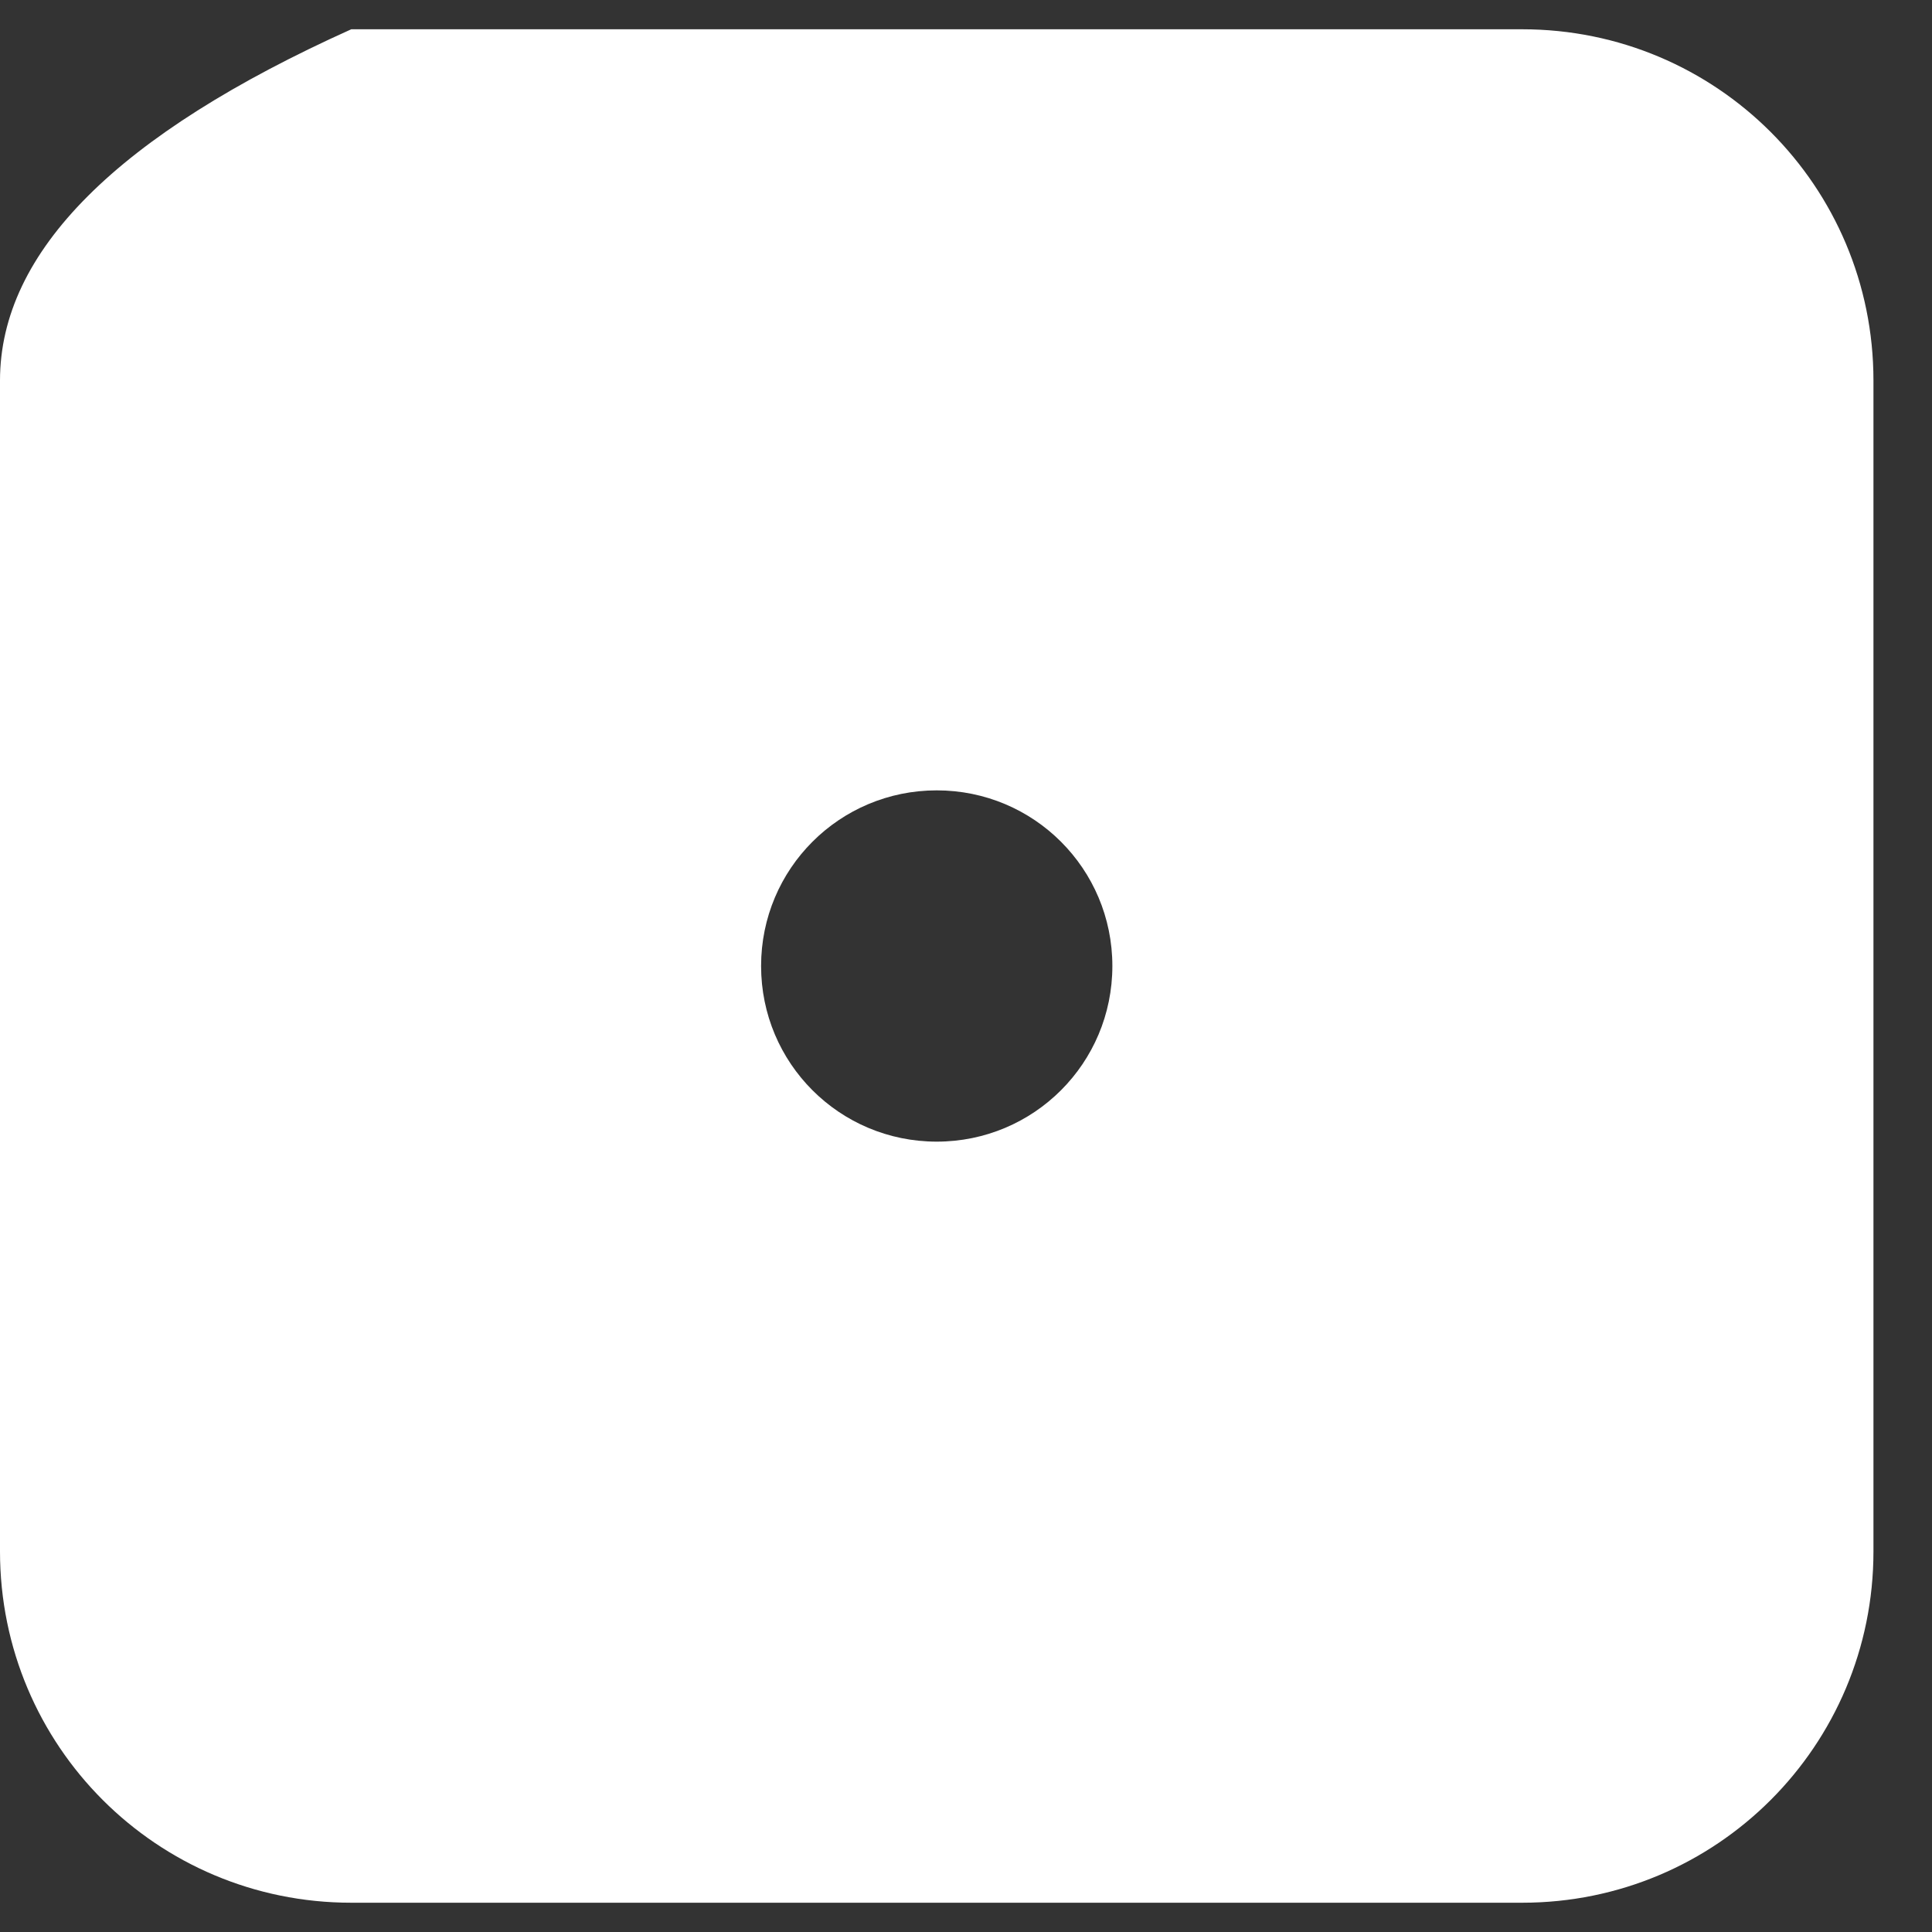 <?xml version="1.0" encoding="UTF-8" standalone="no"?>
<!DOCTYPE svg PUBLIC "-//W3C//DTD SVG 1.1//EN" "http://www.w3.org/Graphics/SVG/1.1/DTD/svg11.dtd">
<svg version="1.1" xmlns="http://www.w3.org/2000/svg" xmlns:xlink="http://www.w3.org/1999/xlink" preserveAspectRatio="xMidYMid meet" viewBox="0 0 16.5 16.5" width="16.5" height="16.5"><rect x="0" y="0" width="16.5" height="16.5" fill="#333333" stroke="none"/><defs><path d="M0 3.25C0 4.25 0 12.25 0 13.25C0 14.91 1.34 16.25 3 16.25C4 16.25 12 16.25 13 16.25C14.66 16.25 16 14.91 16 13.25C16 12.25 16 4.25 16 3.25C16 1.59 14.66 0.25 13 0.25C12.33 0.25 9 0.25 3 0.25C1 1.15 0 2.15 0 3.25ZM6.5 8.25C6.5 7.42 7.17 6.75 8 6.75C8.83 6.75 9.5 7.42 9.5 8.25C9.5 9.08 8.83 9.75 8 9.75C7.17 9.75 6.5 9.08 6.5 8.25Z" id="c5MlMFu1PW"></path></defs><g><g><g><use xlink:href="#c5MlMFu1PW" opacity="1" fill="#ffffff" fill-opacity="1"></use><g><use xlink:href="#c5MlMFu1PW" opacity="1" fill-opacity="0" stroke="#000000" stroke-width="1" stroke-opacity="0"></use></g></g></g></g></svg>